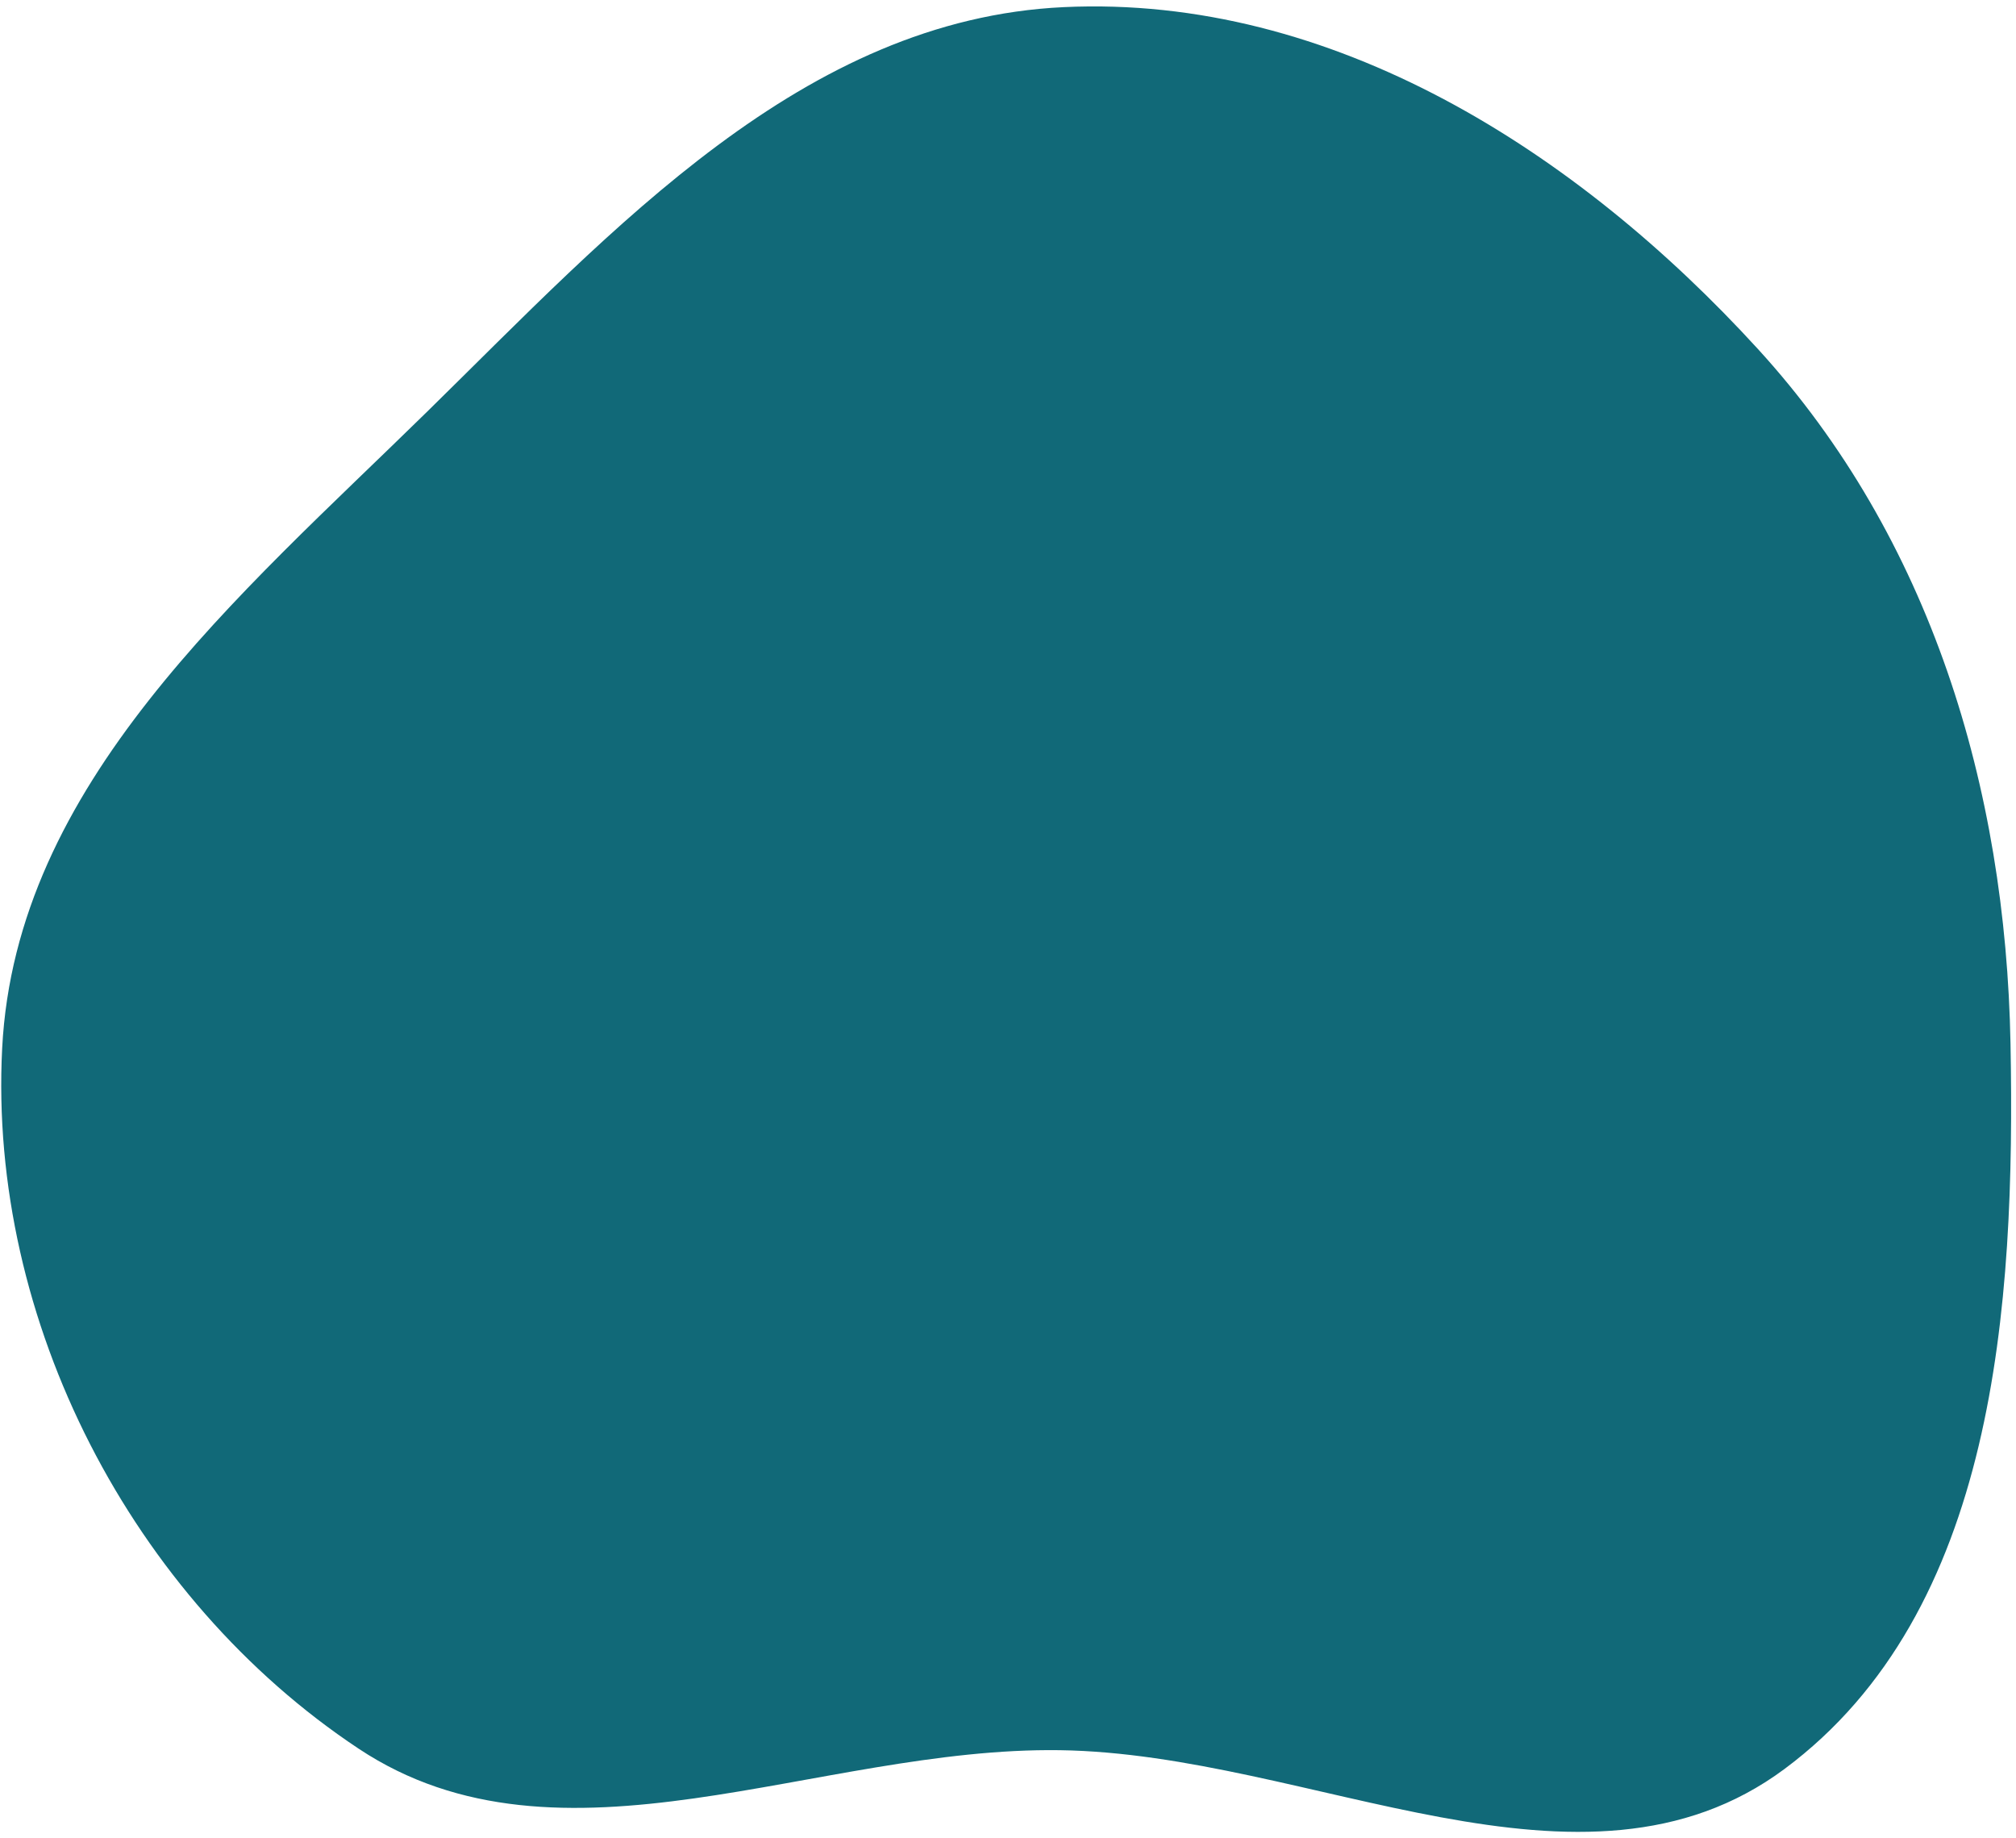 <svg width="294" height="268" viewBox="0 0 294 268" fill="none" xmlns="http://www.w3.org/2000/svg">
<path fill-rule="evenodd" clip-rule="evenodd" d="M256.378 50.907C281.544 78.457 292.502 114.8 293.199 152.186C293.914 190.514 291.078 235.029 260.241 257.944C230.771 279.842 191.192 255.728 154.562 255.206C119.132 254.702 81.766 274.54 52.3 254.985C19.217 233.029 -1.724 192.583 0.317 152.838C2.296 114.28 34.686 87.098 62.309 60.012C89.523 33.327 117.132 2.823 155.128 1.04C194.272 -0.796 230.012 22.045 256.378 50.907Z" fill="#116978"/>
</svg>
